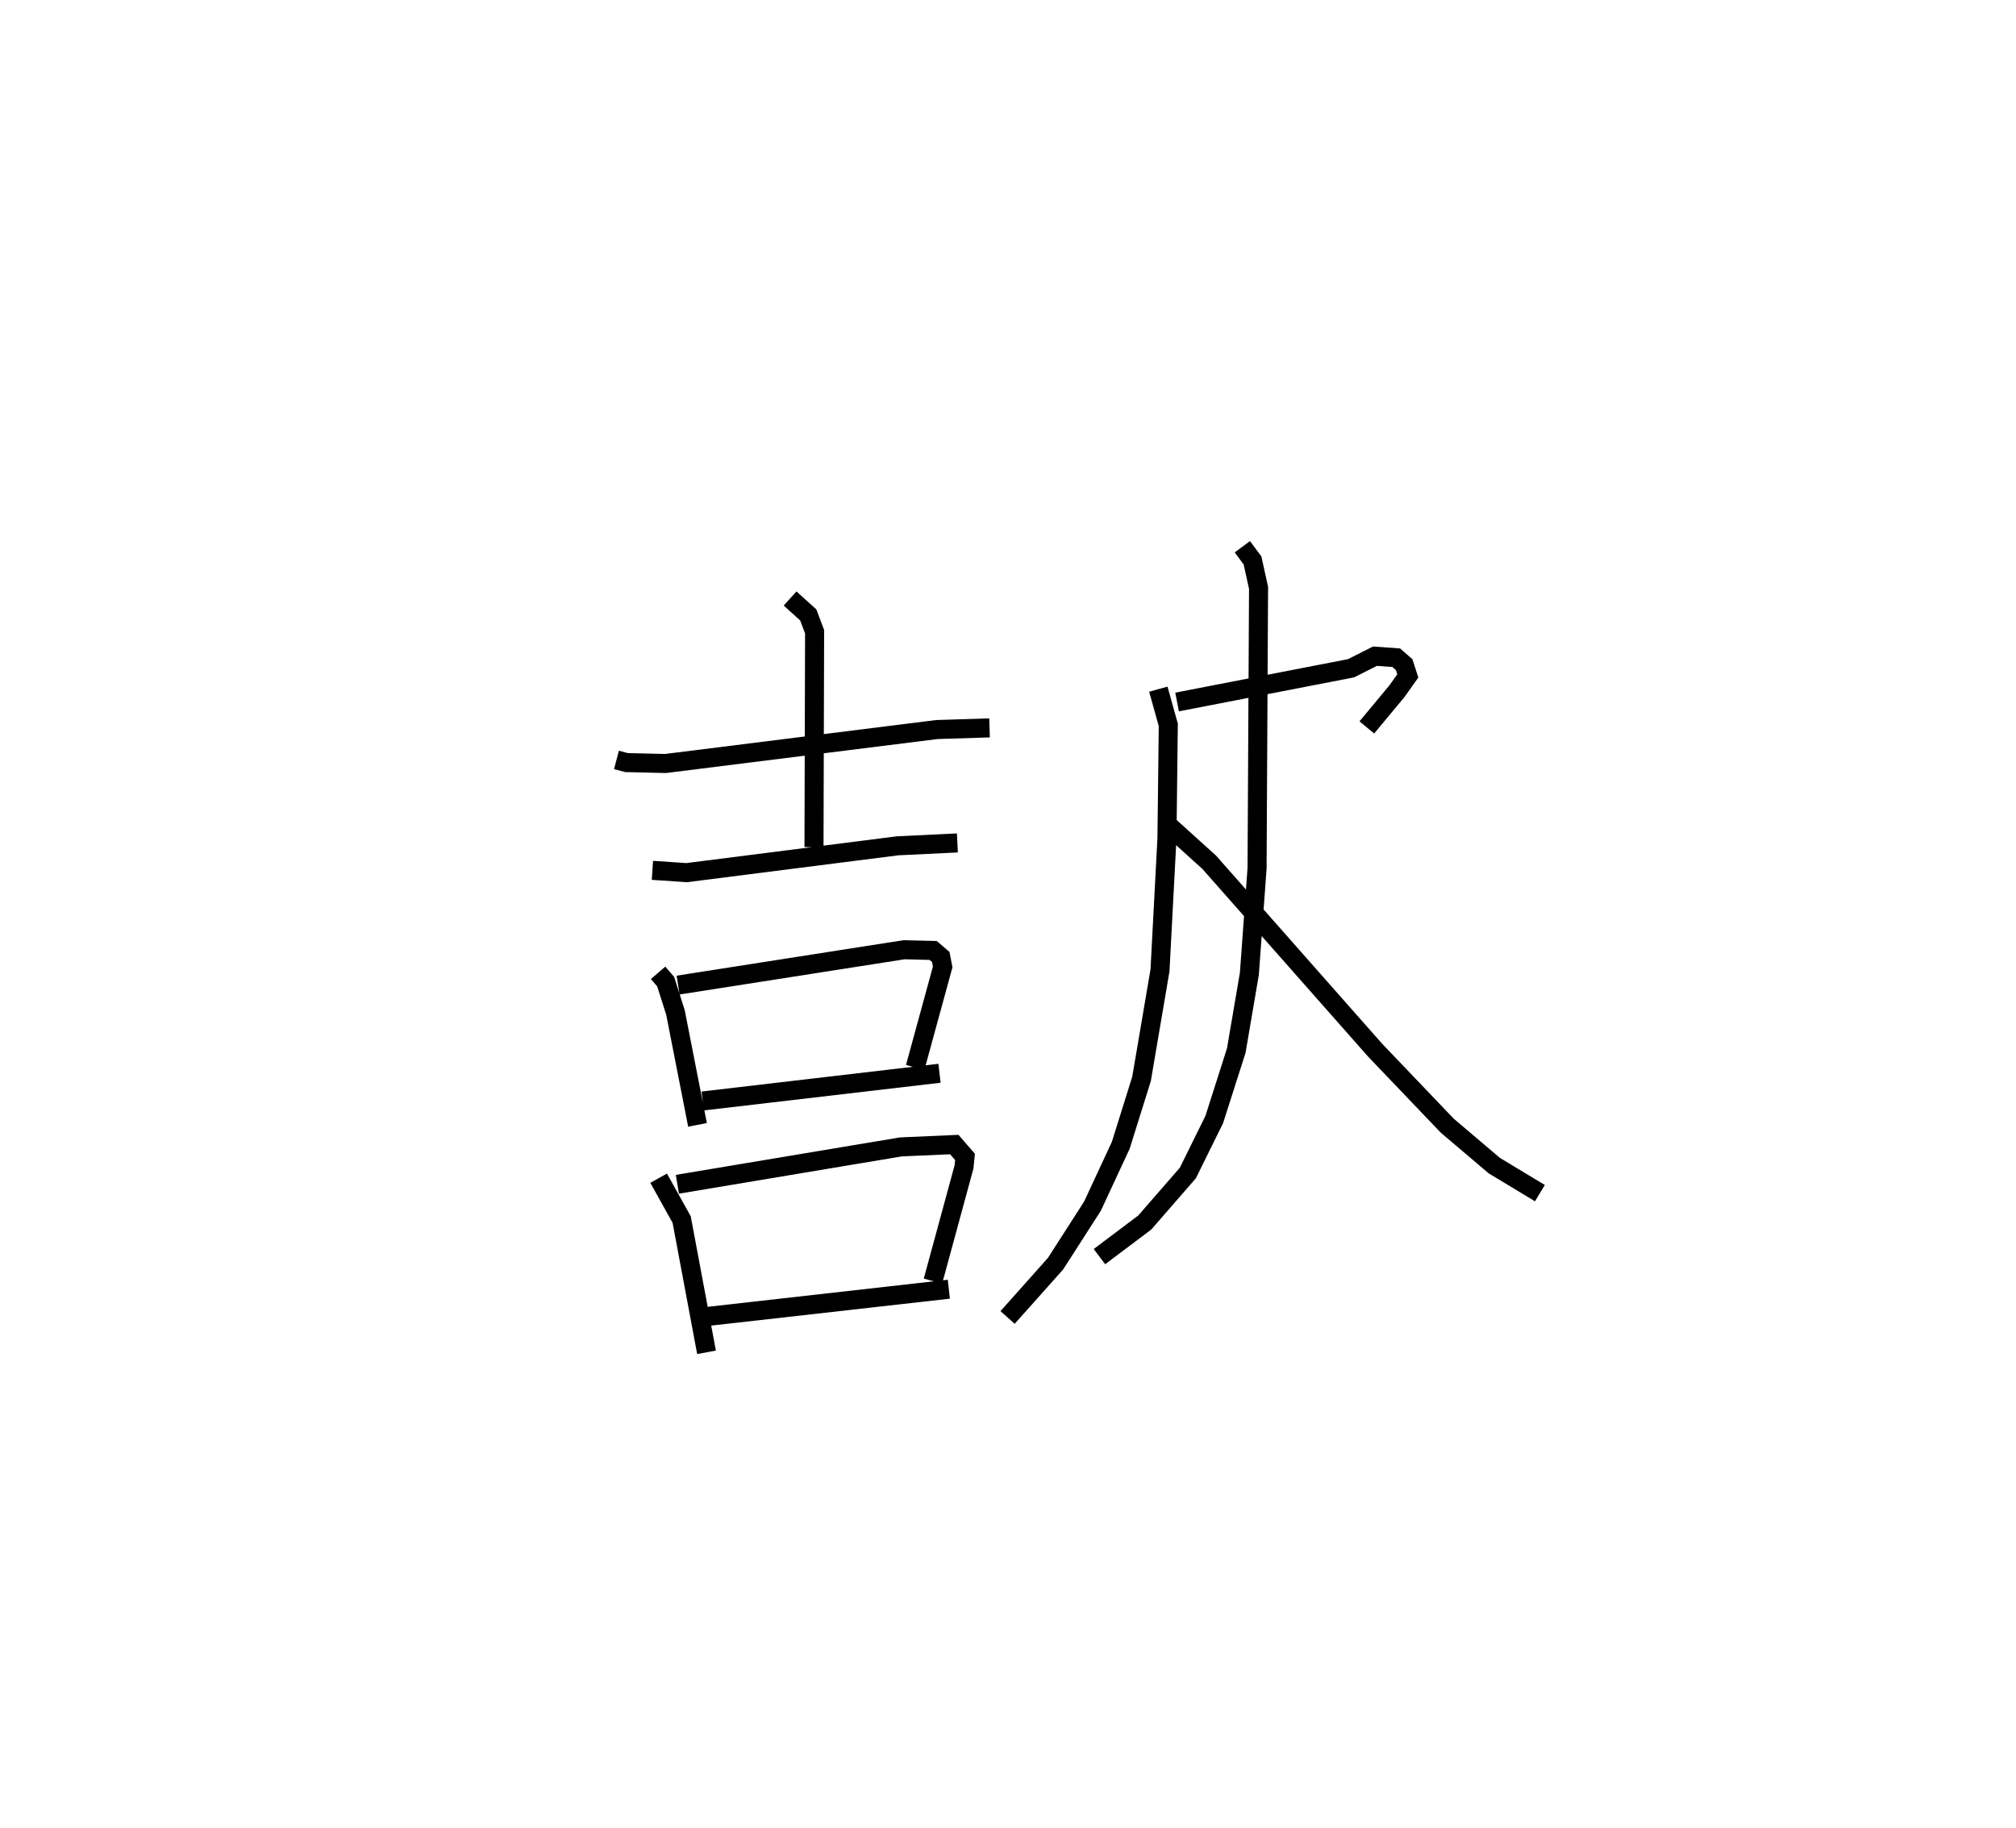<?xml version="1.0" encoding="utf-8" ?>
<svg baseProfile="full" height="96.019" version="1.1" width="105.866" xmlns="http://www.w3.org/2000/svg" xmlns:ev="http://www.w3.org/2001/xml-events" xmlns:xlink="http://www.w3.org/1999/xlink"><defs /><rect fill="white" height="96.019" width="105.866" x="0" y="0" /><path d="M25,25 m0.0,0.0 m7.372,14.909 l0.527,0.139 2.05,0.048 l14.249,-1.783 2.766,-0.088 m-10.474,-6.794 l0.953,0.861 0.334,0.884 l-0.032,11.31 m-8.485,1.221 l1.799,0.121 11.076,-1.409 l3.14,-0.151 m-15.717,6.821 l0.397,0.461 0.516,1.622 l1.157,5.902 m-1.019,-7.341 l11.863,-1.856 1.53,0.038 l0.401,0.343 0.1,0.52 l-1.444,5.28 m-11.159,1.761 l12.436,-1.455 m-14.749,5.51 l1.209,2.173 1.306,6.971 m-1.531,-8.825 l11.734,-1.962 2.808,-0.124 l0.563,0.65 -0.051,0.517 l-1.633,6.004 m-11.923,1.865 l12.756,-1.439 m11.002,-31.512 l0.523,1.876 -0.07,5.956 l-0.366,6.939 -0.969,5.696 l-1.092,3.491 -1.486,3.195 l-1.936,3.016 -2.52,2.827 m8.901,-32.322 l9.133,-1.771 1.258,-0.634 l1.117,0.08 0.417,0.364 l0.19,0.592 -0.573,0.805 l-1.578,1.899 m-6.537,-9.488 l0.534,0.72 0.317,1.438 l-0.078,14.729 -0.404,5.536 l-0.688,4.036 -1.157,3.622 l-1.384,2.806 -2.265,2.603 l-2.379,1.79 m3.71,-22.568 l2.052,1.856 8.707,9.862 l3.791,3.969 2.474,2.101 l2.396,1.446 " fill="none" stroke="black" stroke-width="1" /></svg>